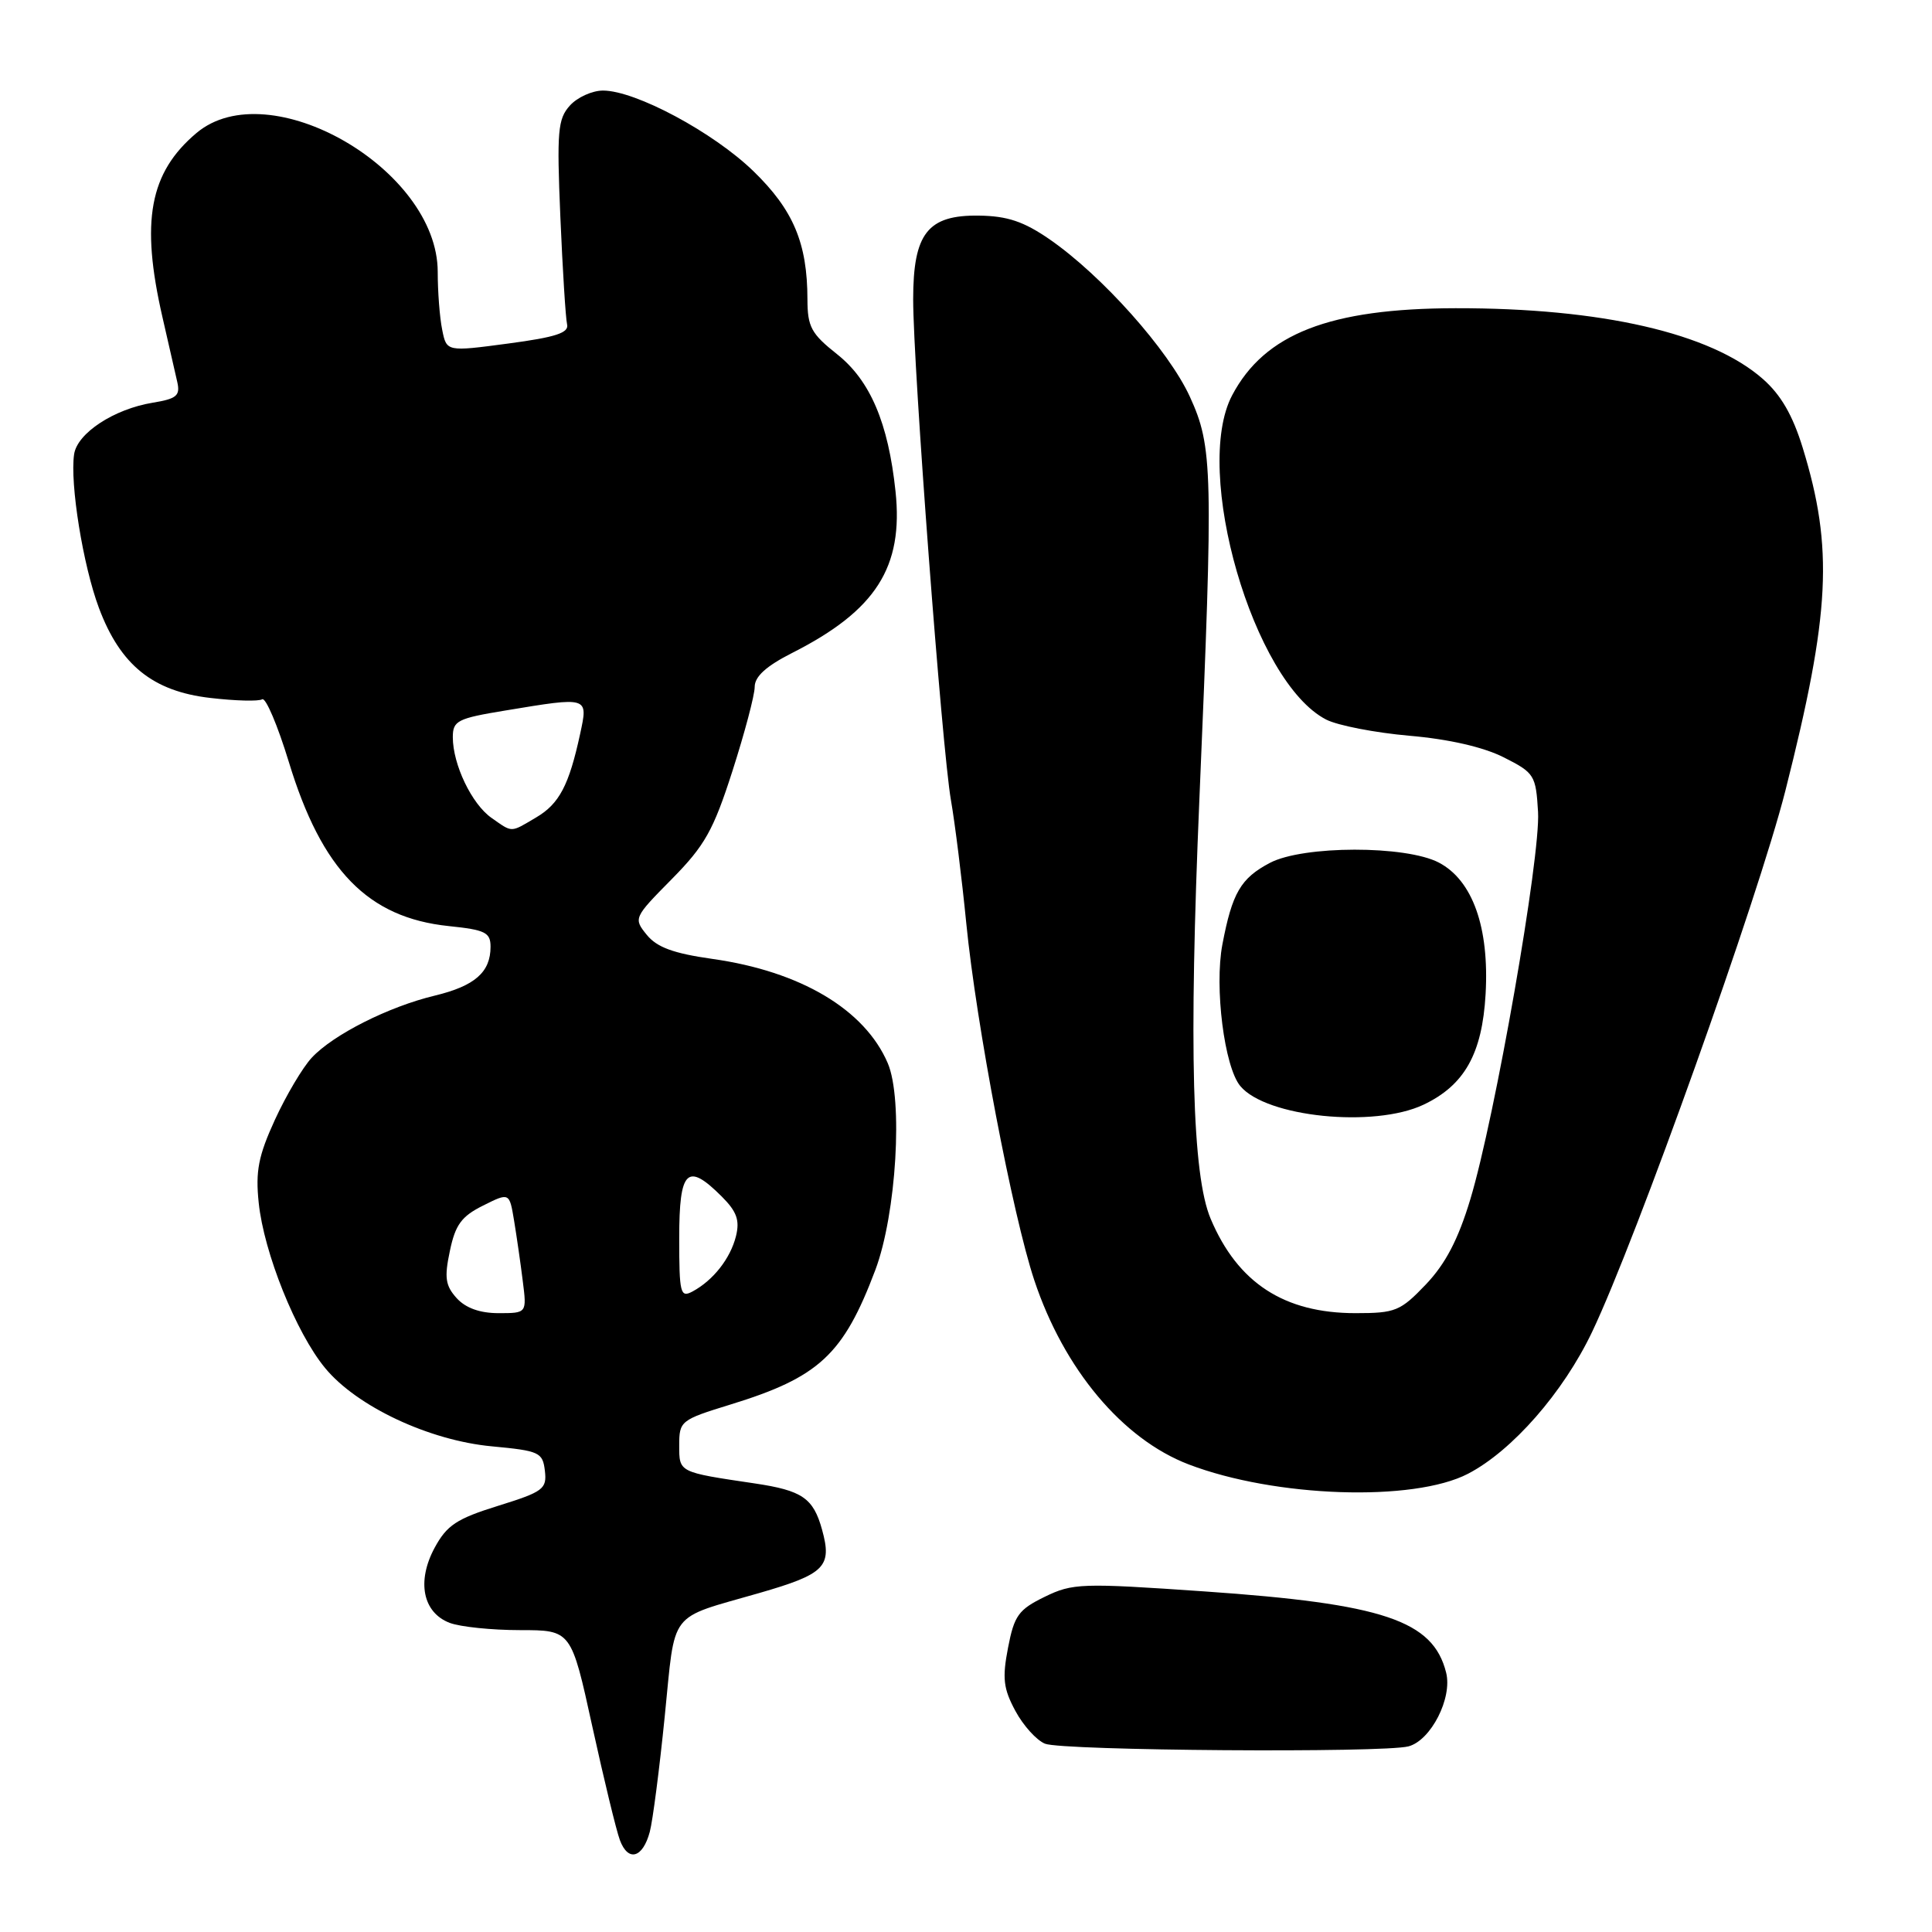<?xml version="1.0" encoding="UTF-8" standalone="no"?>
<!DOCTYPE svg PUBLIC "-//W3C//DTD SVG 1.1//EN" "http://www.w3.org/Graphics/SVG/1.1/DTD/svg11.dtd" >
<svg xmlns="http://www.w3.org/2000/svg" xmlns:xlink="http://www.w3.org/1999/xlink" version="1.1" viewBox="0 0 256 256">
 <g >
 <path fill="currentColor"
d=" M 86.10 242.73 C 86.49 241.27 87.38 234.39 88.08 227.44 C 89.53 213.13 88.40 214.61 100.62 211.08 C 109.32 208.57 110.28 207.59 108.93 202.70 C 107.77 198.50 106.31 197.50 100.00 196.56 C 89.88 195.06 90.00 195.12 90.00 191.52 C 90.00 188.29 90.19 188.14 96.75 186.12 C 108.54 182.50 111.75 179.51 115.99 168.27 C 118.77 160.87 119.69 145.66 117.63 140.87 C 114.58 133.76 106.08 128.71 94.39 127.06 C 89.24 126.33 87.05 125.53 85.70 123.87 C 83.93 121.69 83.97 121.59 89.00 116.50 C 93.39 112.05 94.52 110.05 97.05 102.17 C 98.67 97.12 100.00 92.11 100.00 91.02 C 100.00 89.64 101.53 88.26 104.96 86.52 C 116.06 80.90 119.73 75.16 118.66 65.10 C 117.70 56.02 115.30 50.41 110.91 46.93 C 107.49 44.22 107.00 43.31 106.99 39.67 C 106.98 32.22 105.13 27.82 99.82 22.67 C 94.52 17.53 84.20 12.00 79.90 12.00 C 78.48 12.00 76.50 12.89 75.51 13.99 C 73.91 15.76 73.77 17.39 74.25 28.74 C 74.55 35.76 74.95 42.16 75.14 42.97 C 75.42 44.10 73.66 44.68 67.34 45.52 C 59.17 46.61 59.17 46.61 58.59 43.68 C 58.26 42.07 58.00 38.62 58.00 36.03 C 58.00 22.41 35.65 9.54 26.04 17.62 C 19.81 22.87 18.61 29.30 21.52 42.00 C 22.33 45.58 23.22 49.46 23.49 50.62 C 23.90 52.43 23.41 52.84 20.24 53.36 C 15.10 54.20 10.23 57.40 9.82 60.19 C 9.25 64.07 11.00 74.93 13.11 80.56 C 15.94 88.12 20.24 91.60 27.86 92.48 C 31.18 92.87 34.27 92.95 34.74 92.66 C 35.20 92.37 36.79 96.11 38.27 100.96 C 42.64 115.33 48.76 121.60 59.46 122.71 C 64.30 123.21 65.00 123.55 65.00 125.45 C 65.00 128.82 62.92 130.64 57.63 131.92 C 51.49 133.39 44.16 137.09 41.31 140.15 C 40.10 141.45 37.91 145.15 36.43 148.37 C 34.24 153.15 33.84 155.19 34.28 159.37 C 34.96 165.98 39.23 176.61 43.07 181.26 C 47.27 186.37 56.88 190.88 65.20 191.65 C 71.48 192.24 71.91 192.44 72.20 194.89 C 72.48 197.30 72.00 197.66 66.00 199.53 C 60.50 201.24 59.21 202.10 57.59 205.09 C 55.19 209.54 56.02 213.68 59.59 215.04 C 60.99 215.57 65.18 216.00 68.91 216.00 C 75.69 216.00 75.69 216.00 78.48 228.75 C 80.02 235.76 81.66 242.55 82.14 243.83 C 83.23 246.75 85.17 246.21 86.10 242.73 Z  M 186.64 231.40 C 189.61 230.60 192.47 225.00 191.62 221.63 C 189.89 214.72 183.31 212.51 159.59 210.87 C 143.27 209.74 142.13 209.78 138.42 211.59 C 134.96 213.28 134.39 214.07 133.57 218.33 C 132.79 222.37 132.95 223.75 134.54 226.70 C 135.58 228.64 137.35 230.60 138.47 231.05 C 140.76 231.98 183.33 232.29 186.64 231.40 Z  M 194.52 195.28 C 200.37 192.24 207.14 184.51 210.96 176.49 C 216.83 164.18 232.97 118.96 236.57 104.78 C 242.53 81.24 242.96 72.66 238.87 59.34 C 237.54 55.01 235.97 52.30 233.57 50.20 C 226.66 44.13 212.20 40.81 192.86 40.84 C 176.19 40.87 167.58 44.22 163.27 52.37 C 157.97 62.40 166.08 90.40 175.73 95.35 C 177.25 96.13 182.21 97.09 186.75 97.49 C 191.98 97.94 196.56 98.99 199.25 100.35 C 203.33 102.41 203.51 102.71 203.80 107.60 C 204.14 113.52 198.11 148.03 194.82 158.93 C 193.22 164.23 191.55 167.44 188.95 170.18 C 185.56 173.73 184.91 174.00 179.62 174.00 C 170.16 174.00 164.01 170.00 160.42 161.50 C 157.97 155.71 157.52 138.91 158.93 105.78 C 160.78 62.29 160.71 59.23 157.66 52.56 C 154.83 46.39 146.01 36.50 139.06 31.70 C 135.65 29.35 133.48 28.62 129.72 28.57 C 122.92 28.47 121.00 30.92 121.00 39.67 C 121.00 48.56 124.82 99.25 126.00 106.00 C 126.53 109.03 127.45 116.39 128.04 122.37 C 129.36 135.72 134.18 161.02 137.05 169.64 C 140.97 181.42 148.73 190.68 157.50 194.04 C 168.95 198.42 187.29 199.04 194.52 195.28 Z  M 188.62 146.38 C 194.06 143.80 196.40 139.62 196.85 131.72 C 197.35 122.88 195.13 116.65 190.66 114.30 C 186.27 112.00 172.69 112.02 168.28 114.33 C 164.40 116.37 163.27 118.31 161.97 125.16 C 160.90 130.82 162.23 141.36 164.34 143.90 C 167.75 148.03 182.07 149.48 188.62 146.38 Z  M 60.51 172.01 C 59.02 170.36 58.86 169.29 59.61 165.76 C 60.33 162.29 61.15 161.17 64.00 159.75 C 67.50 158.00 67.50 158.00 68.12 161.75 C 68.46 163.81 68.98 167.41 69.27 169.75 C 69.81 174.00 69.81 174.00 66.06 174.00 C 63.59 174.00 61.70 173.32 60.51 172.01 Z  M 90.00 164.04 C 90.00 154.99 91.05 153.96 95.64 158.55 C 97.63 160.54 98.04 161.69 97.52 163.80 C 96.78 166.76 94.50 169.66 91.76 171.13 C 90.15 171.99 90.00 171.40 90.00 164.04 Z  M 65.12 108.37 C 62.51 106.54 60.00 101.30 60.00 97.68 C 60.00 95.50 60.61 95.19 66.94 94.15 C 78.05 92.31 77.94 92.28 76.87 97.25 C 75.40 104.04 74.11 106.51 71.05 108.31 C 67.58 110.36 67.96 110.36 65.12 108.37 Z "/>
</g>
</svg>